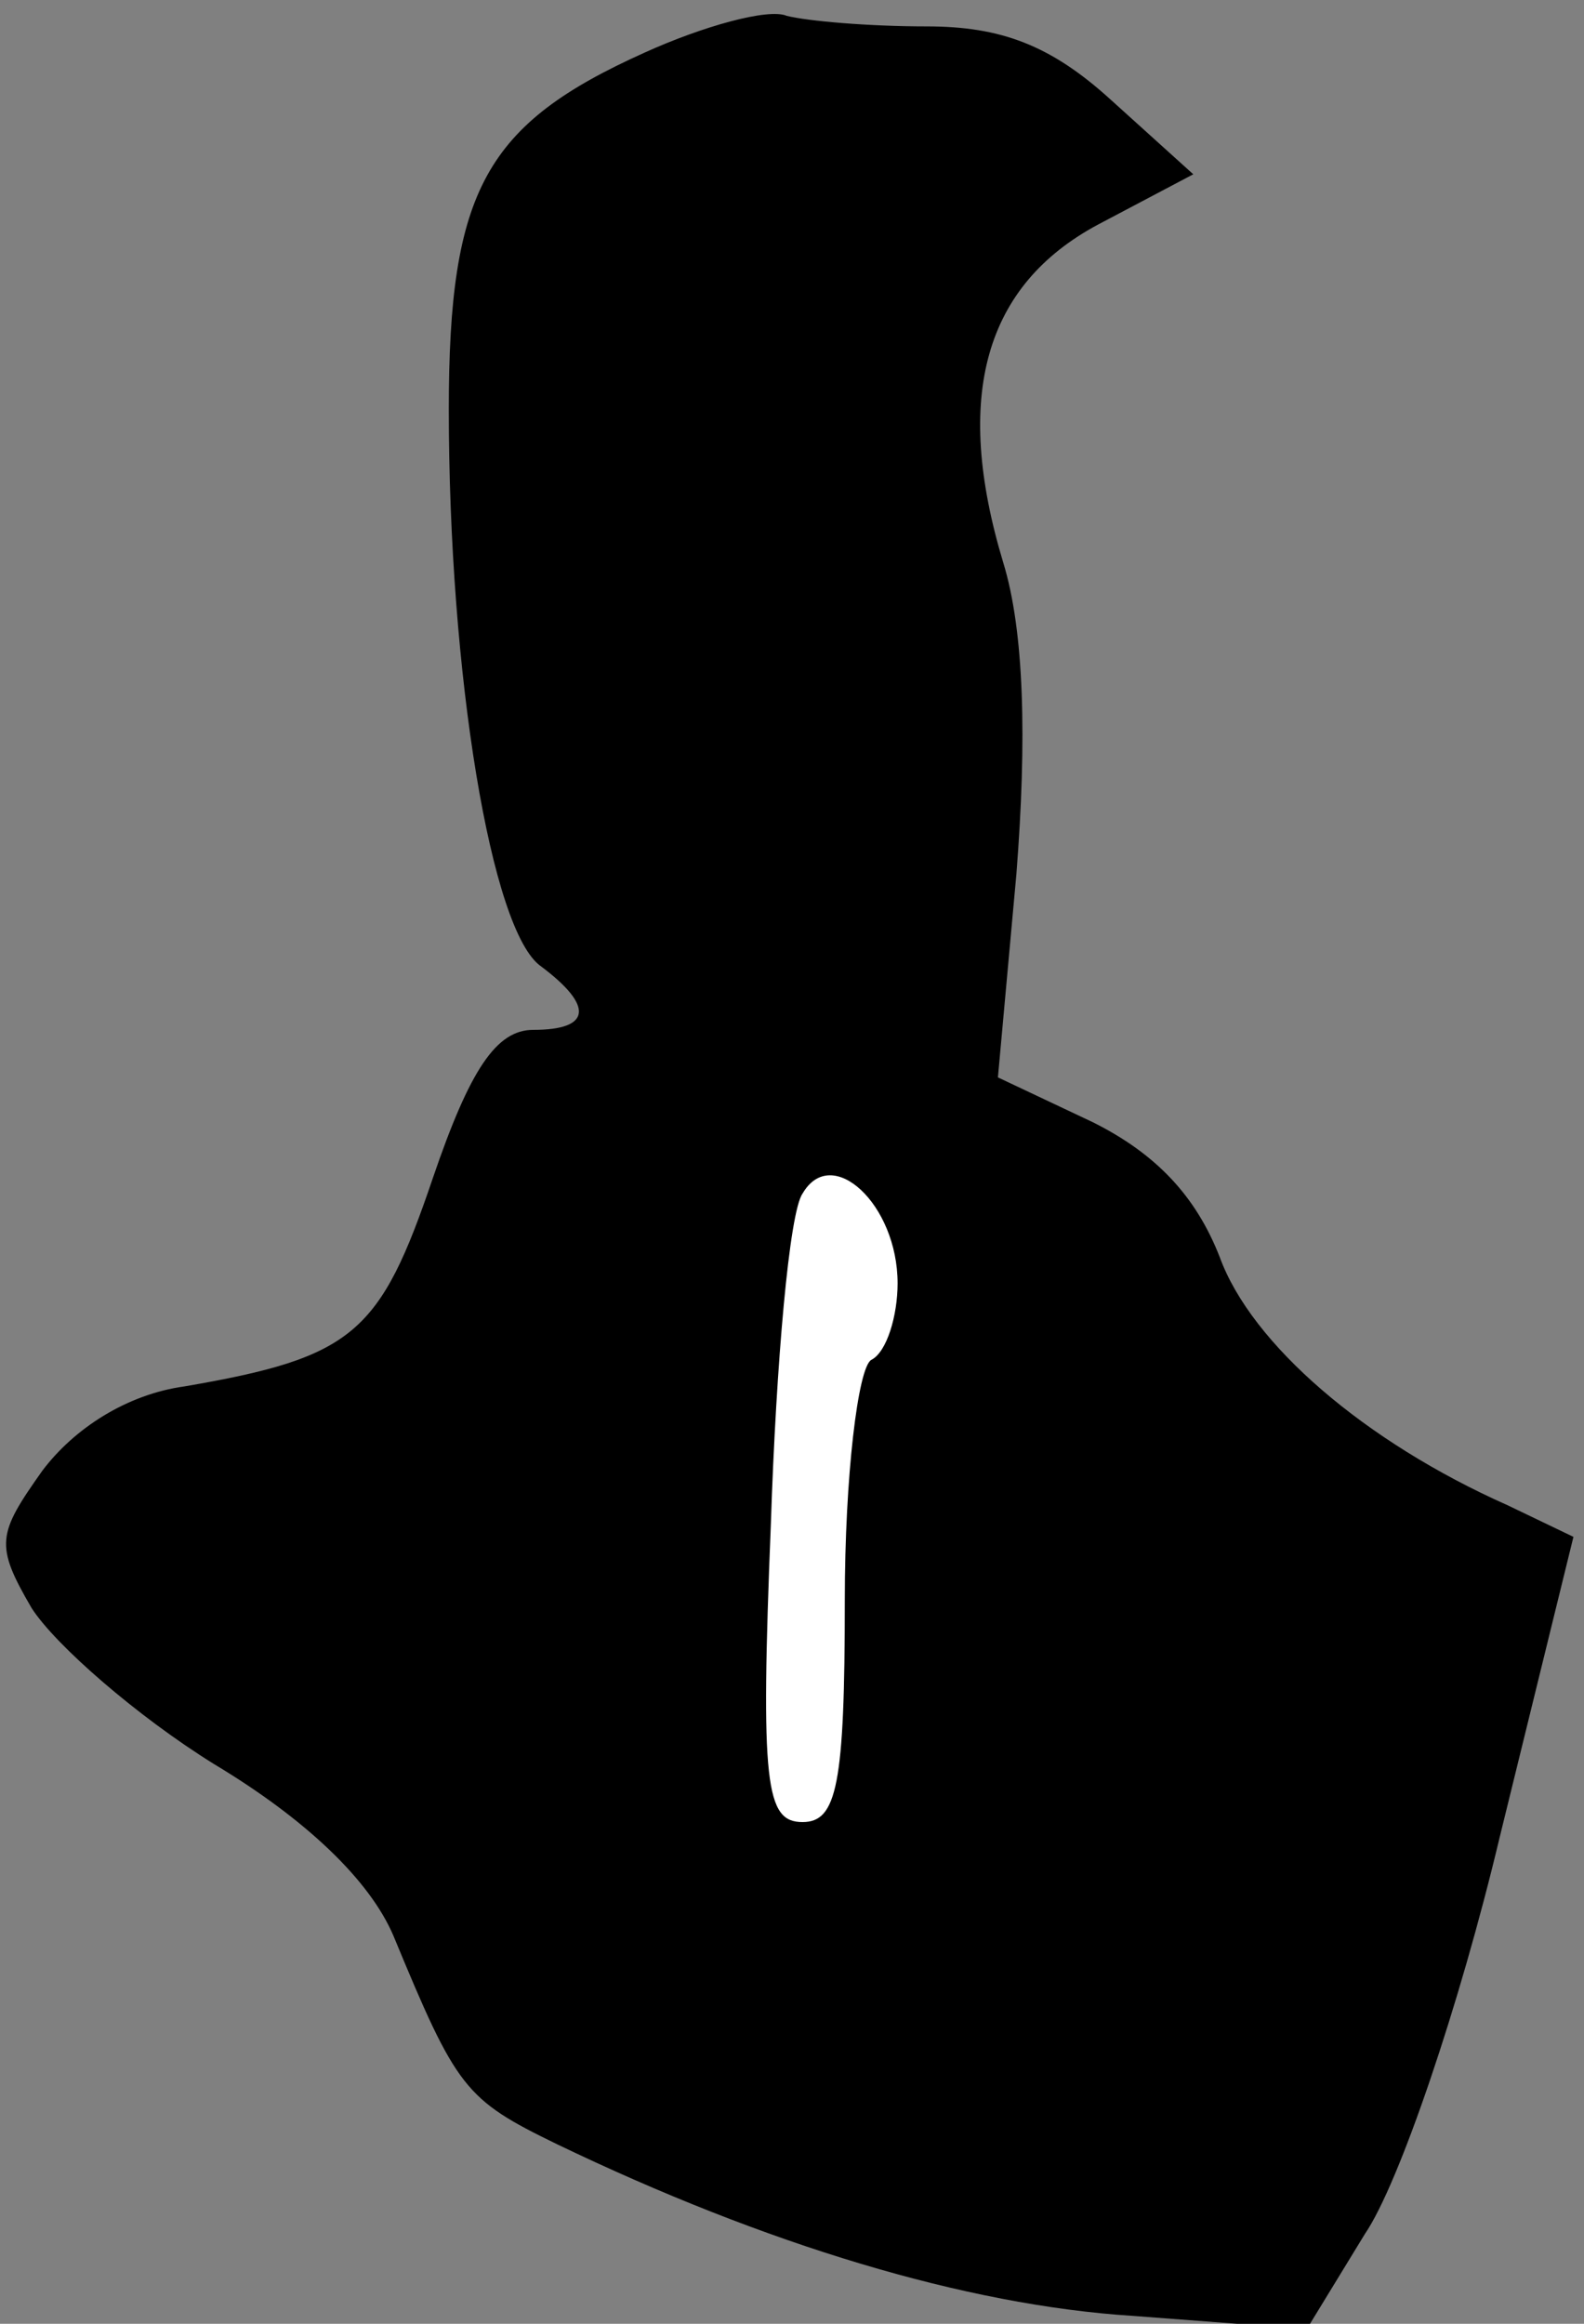<?xml version="1.0" standalone="no"?>
<!DOCTYPE svg PUBLIC "-//W3C//DTD SVG 20010904//EN"
 "http://www.w3.org/TR/2001/REC-SVG-20010904/DTD/svg10.dtd">
<svg version="1.0" xmlns="http://www.w3.org/2000/svg"
 width="60pt" height="88pt" viewBox="0 0 60 88"
 preserveAspectRatio="xMidYMid meet">
<rect x="0" y="0" width="60" height="88" fill="#808080" stroke="none"/>
<g transform="translate(0,88) scale(0.1,-0.1)"
fill="#000000" stroke="none">
<path fill="#000000" stroke="none" d="M244 860 c-60 -27 -74 -52 -74 -135 0
-100 16 -198 35 -211 20 -15 19 -24 -3 -24 -14 0 -24 -15 -38 -56 -20 -59 -30
-68 -94 -79 -22 -3 -42 -16 -54 -32 -17 -24 -18 -28 -4 -52 9 -14 40 -41 69
-59 35 -21 59 -44 68 -65 24 -58 27 -62 62 -79 79 -38 155 -61 218 -65 l66 -5
22 36 c13 19 36 87 51 150 l28 114 -25 12 c-54 24 -97 61 -109 94 -9 23 -24
39 -48 51 l-36 17 7 77 c4 51 3 92 -5 118 -19 63 -7 105 36 128 l36 19 -31 28
c-23 21 -42 28 -70 28 -22 0 -45 2 -53 4 -7 3 -32 -4 -54 -14z"/>
<path fill="#ffffff" stroke="none" d="M340 394 c0 -12 -4 -26 -10 -29 -5 -3
-10 -44 -10 -91 0 -70 -3 -84 -16 -84 -14 0 -16 14 -12 113 2 61 7 118 12 125
11 19 36 -4 36 -34z"/>
</g>
</svg>
